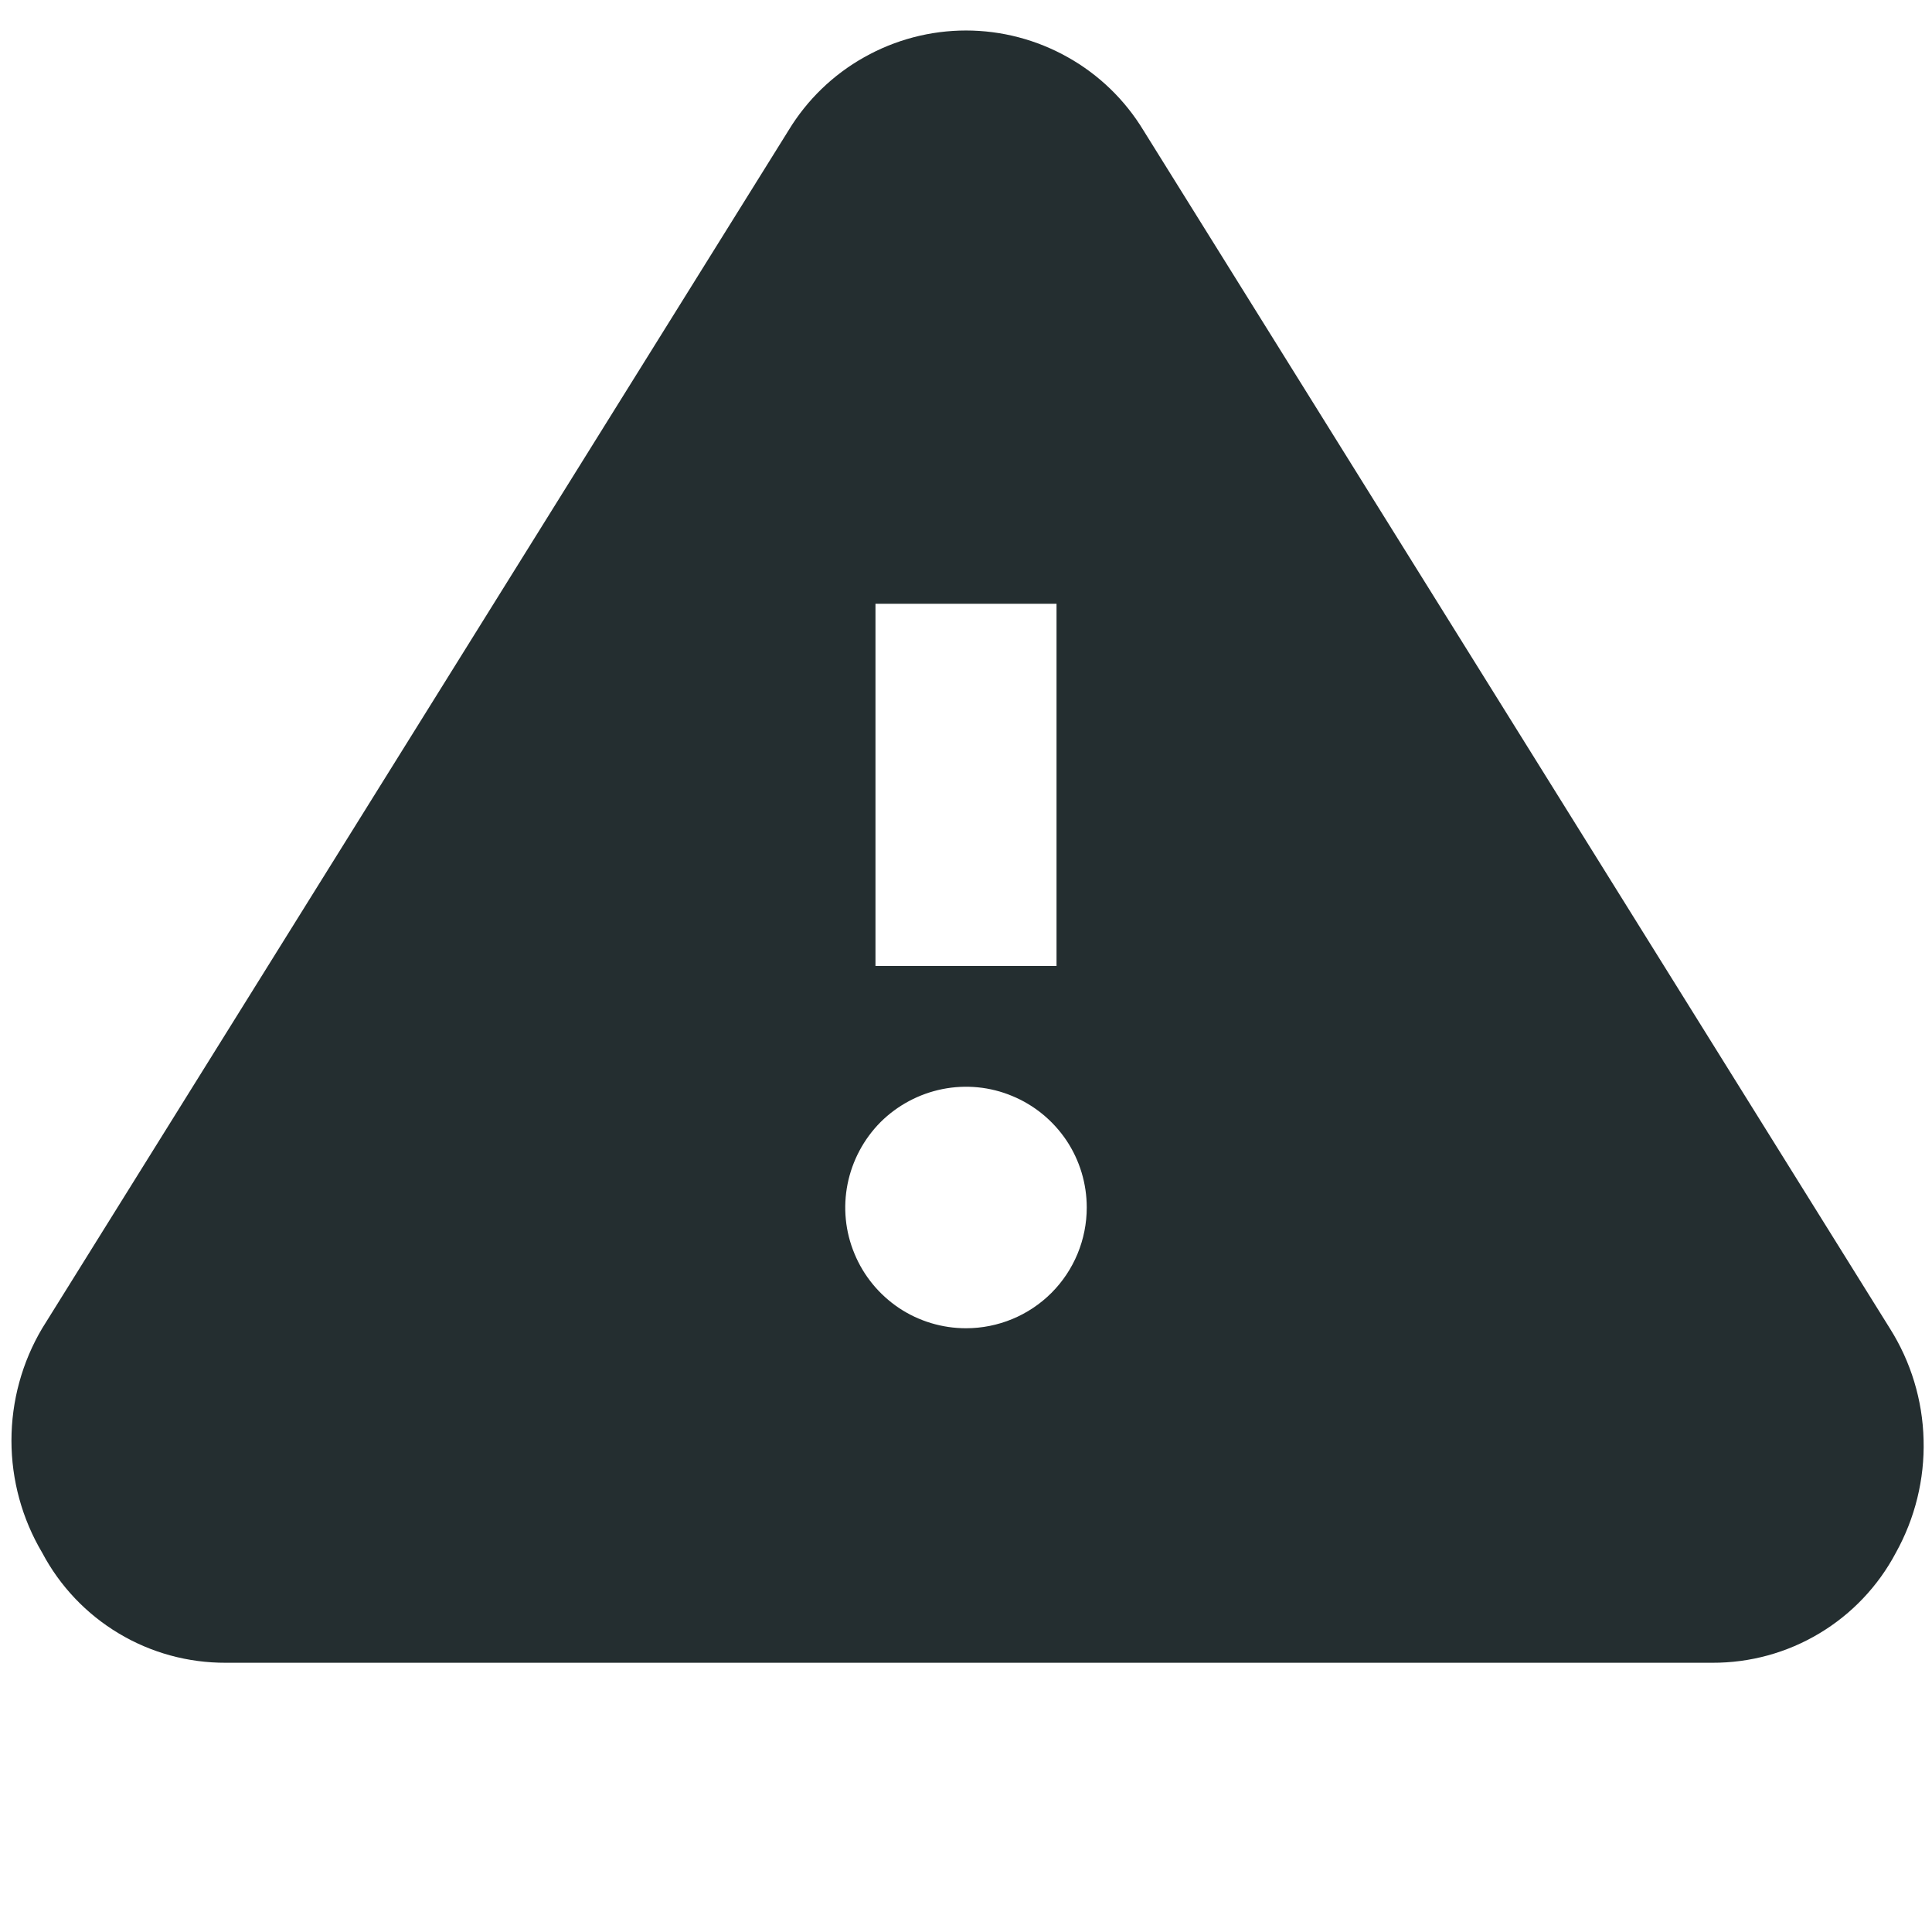 <svg width="14" height="14" viewBox="0 0 14 14" fill="none" xmlns="http://www.w3.org/2000/svg">
<path d="M13.694 9.625L8.286 0.945C8.152 0.724 7.963 0.541 7.738 0.415C7.513 0.288 7.258 0.221 7 0.221C6.742 0.221 6.487 0.288 6.262 0.415C6.037 0.541 5.848 0.724 5.714 0.945L0.306 9.625C0.16 9.871 0.083 10.152 0.083 10.439C0.083 10.725 0.16 11.006 0.306 11.252C0.434 11.494 0.626 11.696 0.86 11.836C1.095 11.977 1.363 12.05 1.636 12.049H12.408C12.681 12.05 12.949 11.977 13.184 11.836C13.418 11.696 13.61 11.494 13.738 11.252C13.877 11.002 13.947 10.719 13.939 10.433C13.932 10.146 13.847 9.867 13.694 9.625ZM7 9.625C6.827 9.625 6.658 9.574 6.514 9.478C6.37 9.381 6.258 9.245 6.192 9.085C6.125 8.925 6.108 8.749 6.142 8.579C6.176 8.41 6.259 8.254 6.381 8.131C6.504 8.009 6.66 7.926 6.829 7.892C6.999 7.858 7.175 7.875 7.335 7.942C7.495 8.008 7.631 8.12 7.728 8.264C7.824 8.408 7.875 8.577 7.875 8.75C7.875 8.982 7.783 9.205 7.619 9.369C7.455 9.533 7.232 9.625 7 9.625ZM6.344 7V4.375H7.656V7H6.344Z" fill="#242E30"/>
</svg>
